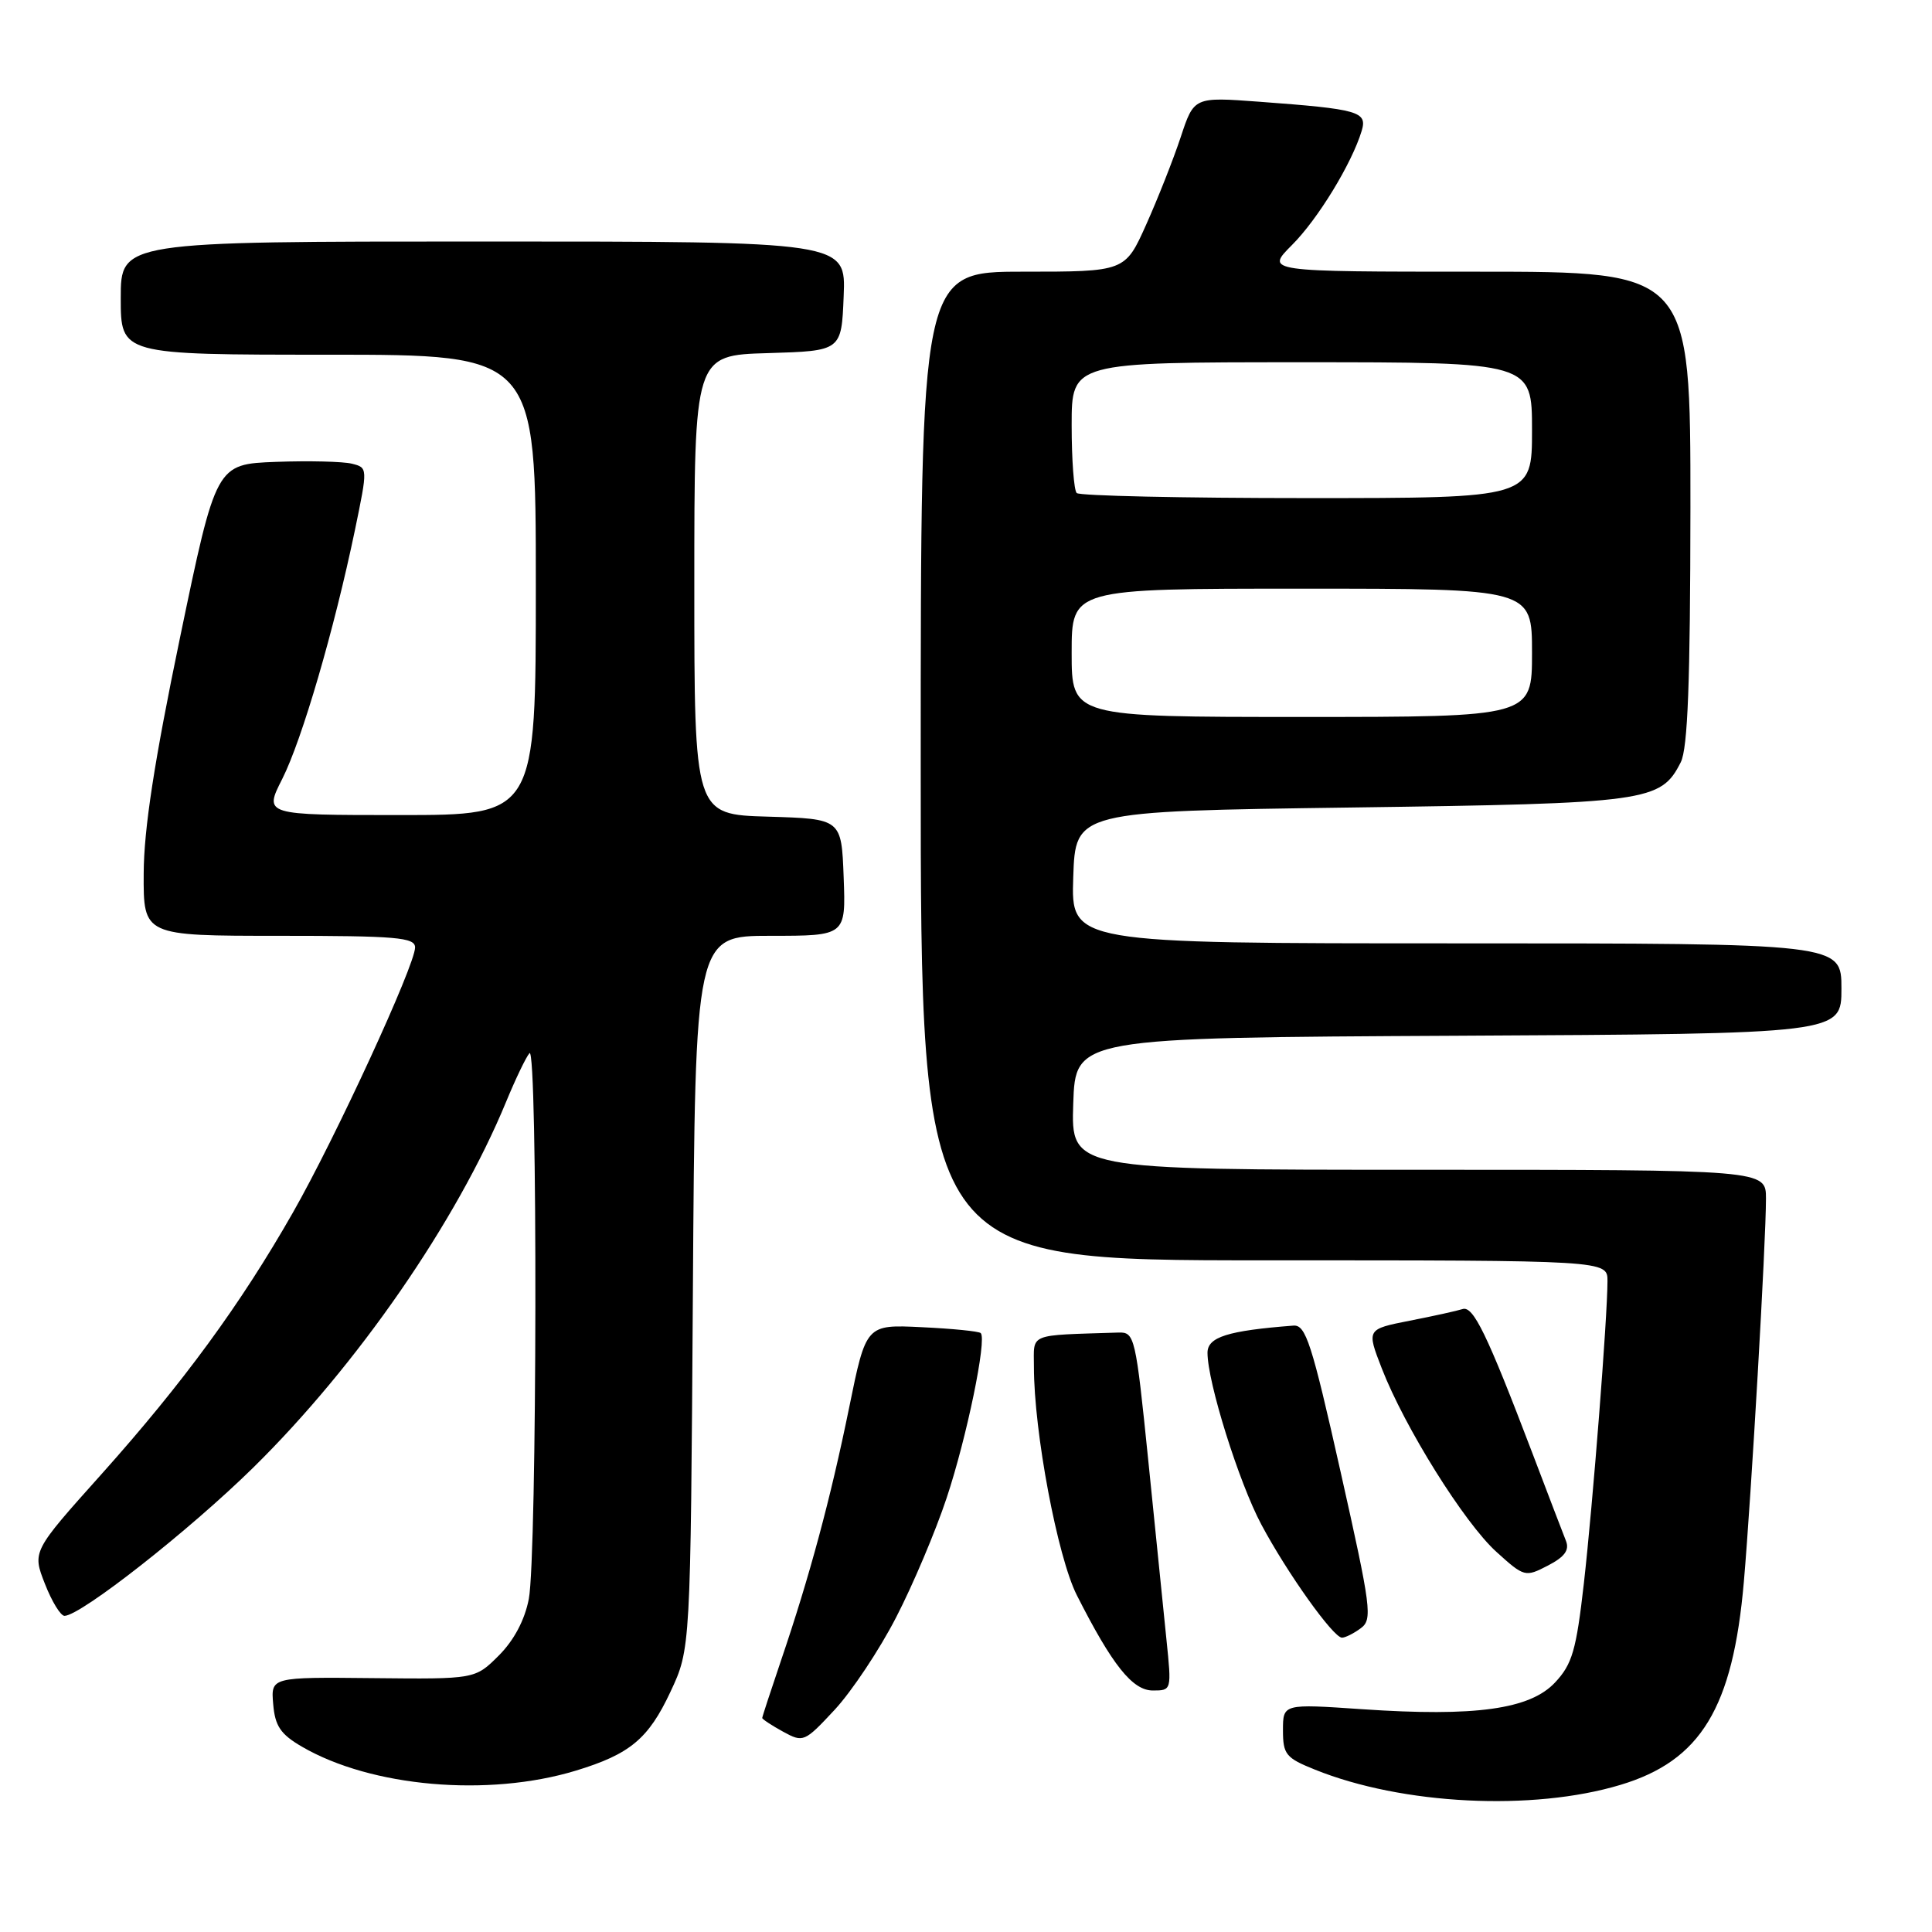 <?xml version="1.0" encoding="UTF-8" standalone="no"?>
<!DOCTYPE svg PUBLIC "-//W3C//DTD SVG 1.1//EN" "http://www.w3.org/Graphics/SVG/1.1/DTD/svg11.dtd" >
<svg xmlns="http://www.w3.org/2000/svg" xmlns:xlink="http://www.w3.org/1999/xlink" version="1.1" viewBox="0 0 256 256">
 <g >
 <path fill="currentColor"
d=" M 214.70 236.51 C 225.37 233.31 229.62 226.32 231.07 209.59 C 232.06 198.14 234.00 164.60 234.00 158.82 C 234.00 155.00 234.00 155.00 187.96 155.00 C 141.92 155.00 141.92 155.00 142.21 146.25 C 142.50 137.50 142.50 137.50 193.25 137.24 C 244.00 136.98 244.00 136.98 244.00 130.99 C 244.00 125.00 244.00 125.00 192.96 125.00 C 141.92 125.00 141.92 125.00 142.21 116.25 C 142.50 107.50 142.50 107.50 179.00 107.00 C 218.42 106.46 220.06 106.23 222.71 101.00 C 223.64 99.15 223.97 90.43 223.99 67.25 C 224.00 36.00 224.00 36.00 195.83 36.00 C 167.67 36.00 167.67 36.00 171.18 32.48 C 174.62 29.05 179.12 21.67 180.43 17.34 C 181.20 14.78 180.06 14.46 166.86 13.48 C 158.21 12.84 158.21 12.84 156.45 18.17 C 155.48 21.10 153.42 26.31 151.88 29.75 C 149.08 36.00 149.08 36.00 135.54 36.00 C 122.00 36.00 122.00 36.00 122.00 101.50 C 122.00 167.00 122.00 167.00 167.50 167.00 C 213.00 167.00 213.00 167.00 213.00 169.75 C 212.99 174.61 211.07 199.18 209.87 209.81 C 208.86 218.67 208.33 220.51 206.06 222.93 C 202.74 226.49 195.49 227.50 180.51 226.48 C 170.00 225.76 170.00 225.76 170.00 229.27 C 170.00 232.47 170.38 232.94 174.25 234.49 C 185.80 239.15 203.08 240.01 214.70 236.51 Z  M 76.30 234.62 C 83.47 232.44 85.92 230.41 88.84 224.17 C 91.50 218.50 91.50 218.50 91.81 171.25 C 92.12 124.00 92.12 124.00 102.10 124.00 C 112.08 124.00 112.08 124.00 111.79 116.25 C 111.50 108.50 111.50 108.50 101.75 108.21 C 92.00 107.93 92.00 107.93 92.00 77.50 C 92.00 47.07 92.00 47.07 101.75 46.79 C 111.50 46.50 111.50 46.50 111.79 39.25 C 112.09 32.00 112.09 32.00 64.04 32.00 C 16.00 32.00 16.00 32.00 16.00 39.50 C 16.00 47.00 16.00 47.00 43.50 47.00 C 71.00 47.00 71.00 47.00 71.00 77.50 C 71.00 108.00 71.00 108.00 52.98 108.00 C 34.97 108.00 34.97 108.00 37.40 103.21 C 40.02 98.02 44.28 83.44 47.03 70.24 C 48.74 61.97 48.74 61.97 46.62 61.44 C 45.45 61.15 40.92 61.04 36.56 61.20 C 28.63 61.50 28.63 61.50 23.85 84.50 C 20.45 100.85 19.06 109.88 19.04 115.75 C 19.00 124.00 19.00 124.00 37.00 124.00 C 52.52 124.00 55.00 124.21 55.00 125.54 C 55.00 127.89 44.43 150.83 38.79 160.71 C 31.87 172.85 24.26 183.24 13.46 195.32 C 4.27 205.58 4.27 205.58 5.95 209.86 C 6.87 212.22 8.04 214.13 8.56 214.11 C 10.79 214.02 25.09 202.78 33.52 194.50 C 47.34 180.92 60.52 161.86 67.06 146.00 C 68.31 142.97 69.70 140.07 70.16 139.55 C 71.26 138.31 71.17 206.18 70.07 211.87 C 69.53 214.67 68.10 217.36 66.09 219.37 C 62.95 222.50 62.95 222.50 49.42 222.36 C 35.89 222.22 35.89 222.22 36.20 225.81 C 36.44 228.71 37.18 229.80 40.00 231.44 C 49.18 236.79 64.67 238.15 76.30 234.62 Z  M 118.74 214.31 C 120.96 210.02 123.97 202.90 125.43 198.50 C 128.10 190.49 130.79 177.44 129.95 176.64 C 129.70 176.40 126.18 176.05 122.13 175.86 C 114.76 175.50 114.76 175.50 112.52 186.50 C 110.05 198.61 107.27 208.91 103.48 220.05 C 102.12 224.07 101.00 227.48 101.00 227.64 C 101.00 227.80 102.24 228.62 103.75 229.45 C 106.44 230.92 106.59 230.86 110.61 226.54 C 112.86 224.11 116.53 218.61 118.74 214.31 Z  M 154.56 217.25 C 154.18 213.54 153.09 202.85 152.15 193.50 C 150.48 177.10 150.35 176.50 148.21 176.57 C 136.08 176.96 137.00 176.59 137.00 181.12 C 137.00 189.72 140.12 206.30 142.68 211.36 C 147.38 220.64 150.06 224.00 152.76 224.00 C 155.25 224.00 155.25 223.97 154.56 217.25 Z  M 180.31 215.75 C 181.89 214.59 181.69 213.09 177.63 195.00 C 173.80 177.93 173.02 175.52 171.38 175.65 C 162.66 176.32 160.00 177.17 160.00 179.25 C 160.00 183.15 164.16 196.43 167.13 202.00 C 170.55 208.42 176.67 217.00 177.82 217.00 C 178.26 217.00 179.38 216.44 180.31 215.75 Z  M 207.50 204.18 C 207.13 203.26 205.12 198.00 203.03 192.50 C 197.02 176.72 195.21 172.99 193.79 173.46 C 193.08 173.69 189.93 174.39 186.79 175.00 C 181.08 176.13 181.08 176.13 183.09 181.31 C 186.12 189.12 194.02 201.77 198.27 205.62 C 201.97 208.97 202.10 209.00 205.10 207.45 C 207.32 206.30 207.98 205.40 207.50 204.18 Z  M 142.00 86.50 C 142.00 78.00 142.00 78.00 172.50 78.00 C 203.00 78.00 203.00 78.00 203.00 86.50 C 203.00 95.00 203.00 95.00 172.50 95.00 C 142.00 95.00 142.00 95.00 142.00 86.50 Z  M 142.67 65.33 C 142.30 64.97 142.00 60.92 142.00 56.33 C 142.00 48.00 142.00 48.00 172.50 48.00 C 203.00 48.00 203.00 48.00 203.00 57.00 C 203.00 66.00 203.00 66.00 173.17 66.00 C 156.76 66.00 143.03 65.70 142.67 65.33 Z "/>
</g>
</svg>